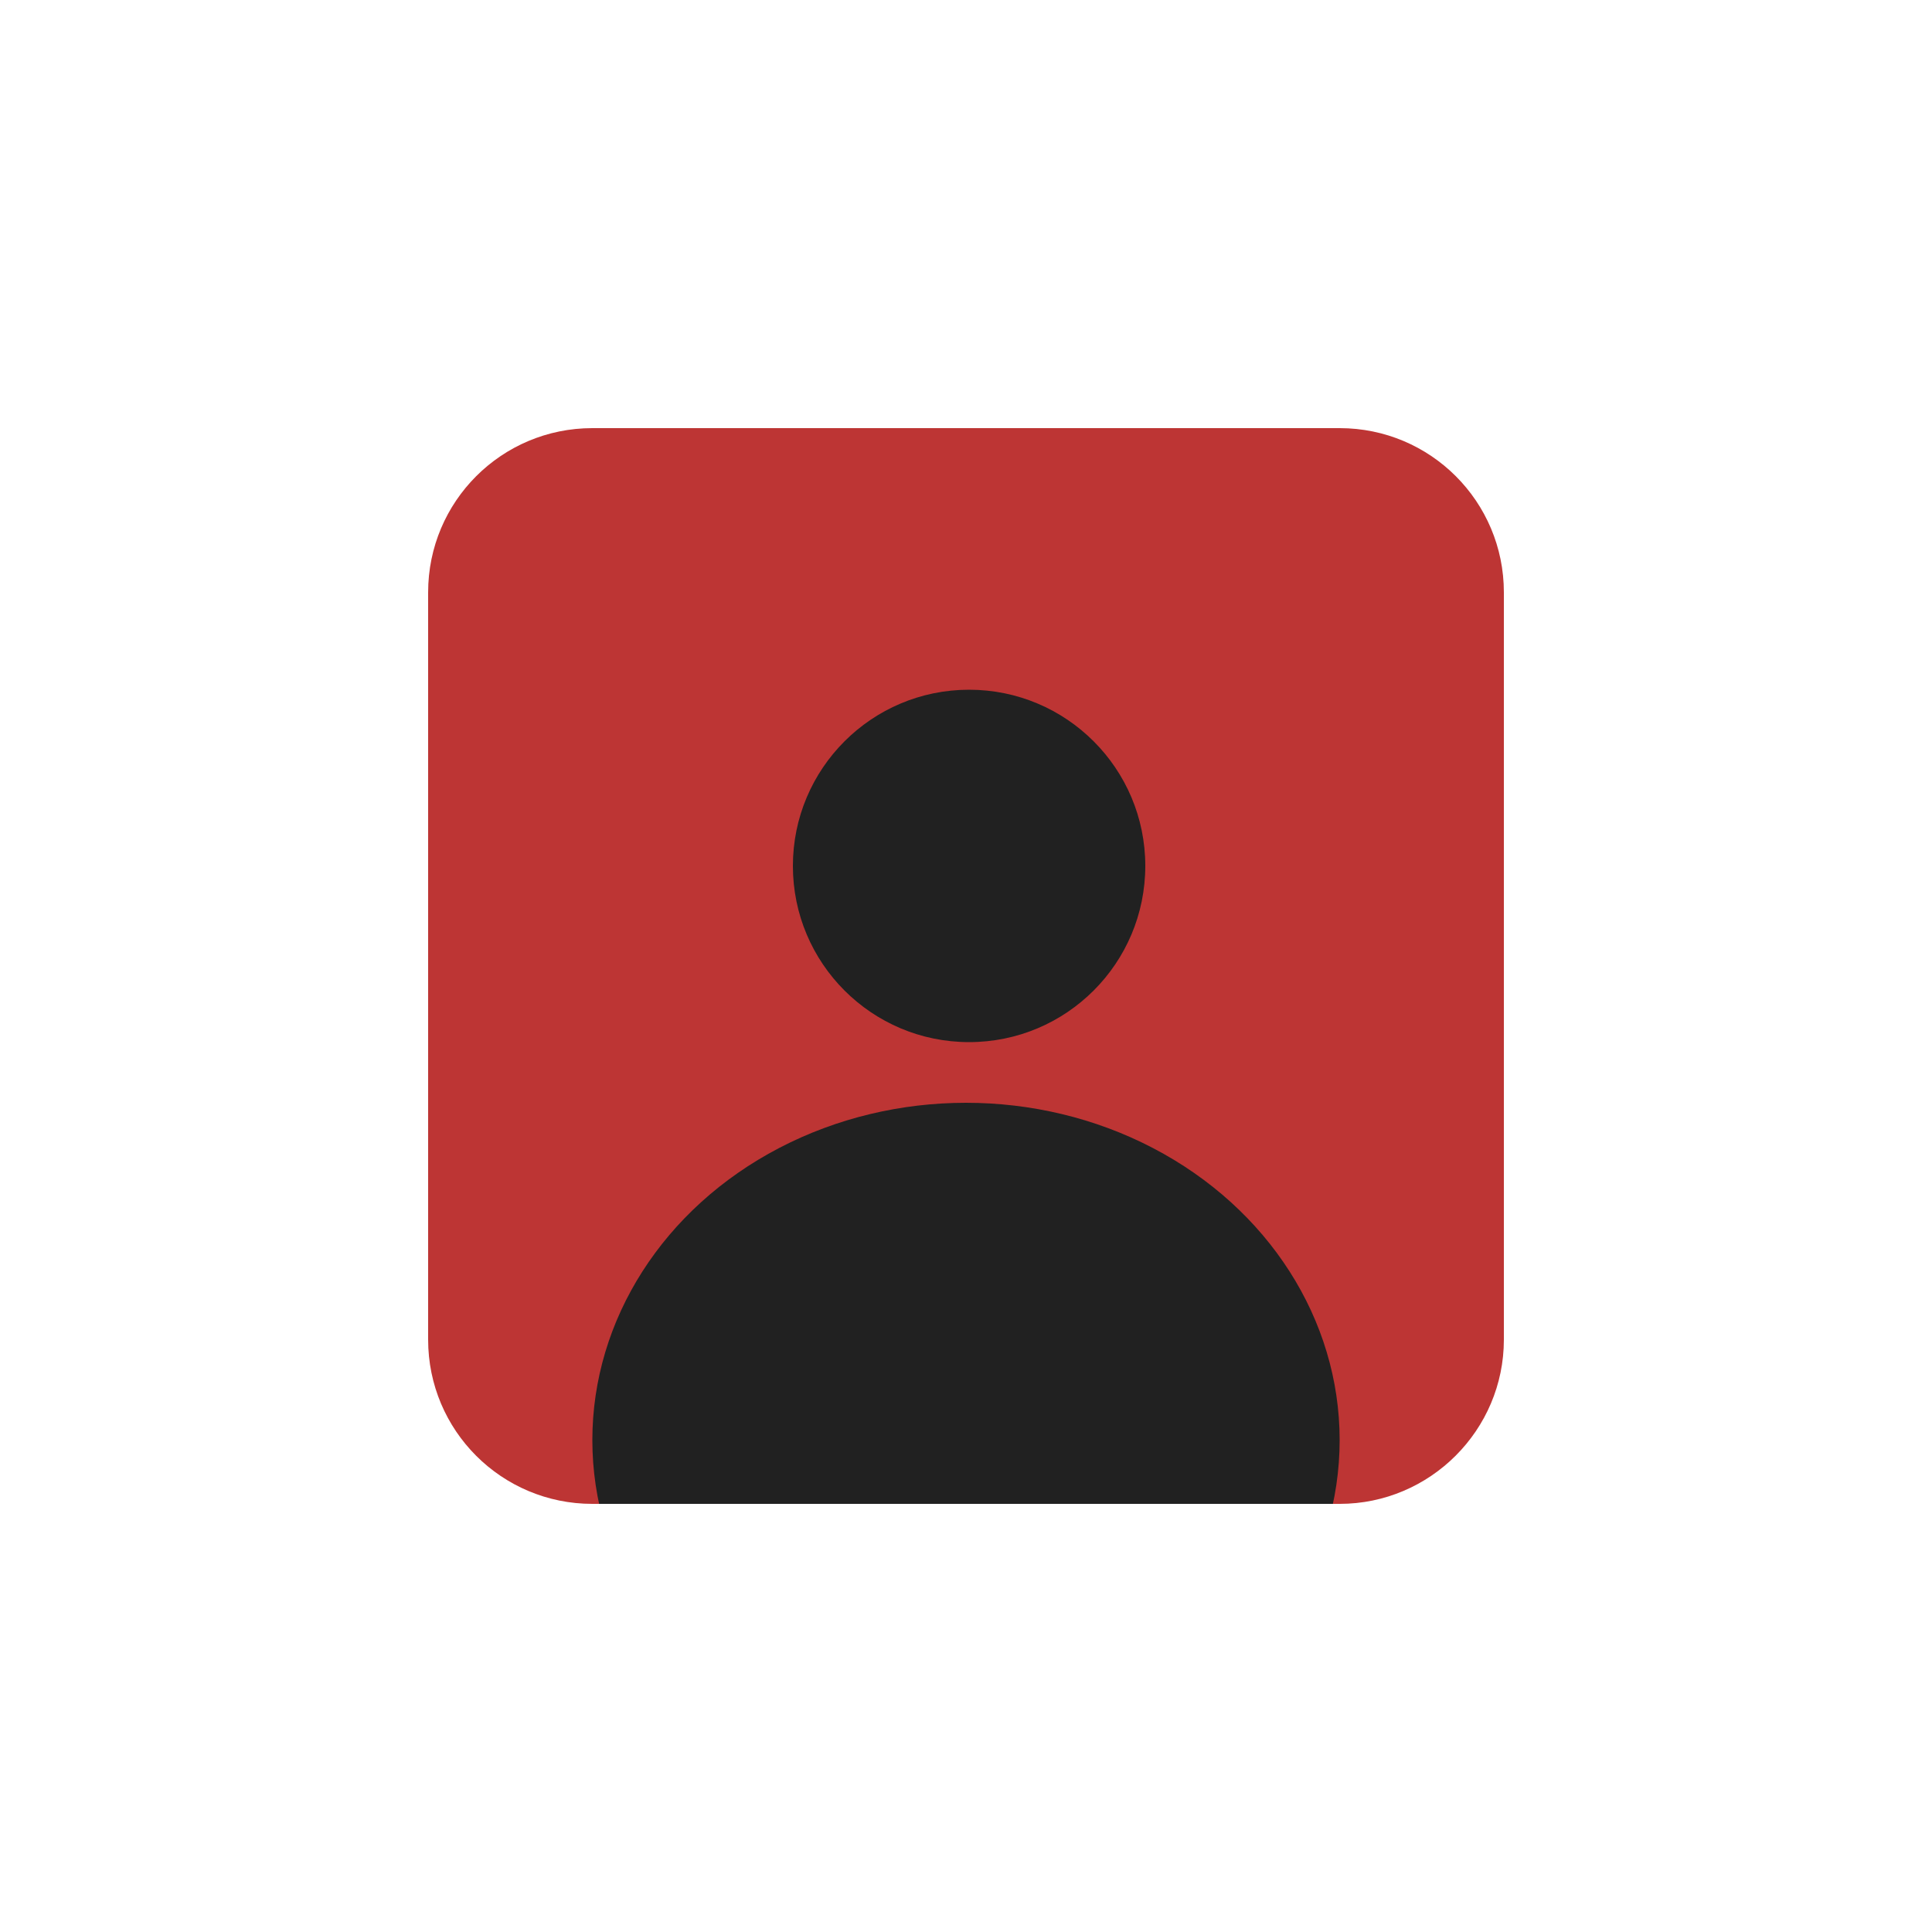 <?xml version="1.0" encoding="utf-8"?>
<!-- Generator: Adobe Illustrator 21.0.0, SVG Export Plug-In . SVG Version: 6.00 Build 0)  -->
<svg version="1.1" id="Layer_1" xmlns="http://www.w3.org/2000/svg" xmlns:xlink="http://www.w3.org/1999/xlink" x="0px" y="0px"
	 viewBox="0 0 500 500" style="enable-background:new 0 0 500 500;" xml:space="preserve">
<style type="text/css">
	.st0{fill:#BD3534;}
	.st1{clip-path:url(#SVGID_2_);fill:#ACABAB;}
	.st2{fill:none;stroke:#191919;stroke-miterlimit:10;}
	.st3{clip-path:url(#SVGID_4_);fill:#ACABAB;}
	.st4{fill:#212121;}
	.st5{clip-path:url(#SVGID_6_);fill:#212121;}
</style>
<path class="st0" d="M346.7,389.2H153.3c-23.5,0-42.5-19-42.5-42.5V153.3c0-23.5,19-42.5,42.5-42.5h193.4c23.5,0,42.5,19,42.5,42.5
	v193.4C389.2,370.1,370.1,389.2,346.7,389.2z"/>
<circle class="st4" cx="250.8" cy="224.1" r="45.6"/>
<g>
	<defs>
		<path id="SVGID_5_" d="M346.7,389.2H153.3c-23.5,0-42.5-19-42.5-42.5V153.3c0-23.5,19-42.5,42.5-42.5h193.4
			c23.5,0,42.5,19,42.5,42.5v193.4C389.2,370.1,370.1,389.2,346.7,389.2z"/>
	</defs>
	<clipPath id="SVGID_2_">
		<use xlink:href="#SVGID_5_"  style="overflow:visible;"/>
	</clipPath>
	<ellipse style="clip-path:url(#SVGID_2_);fill:#212121;" cx="250" cy="372.7" rx="96.7" ry="87.3"/>
</g>
</svg>
